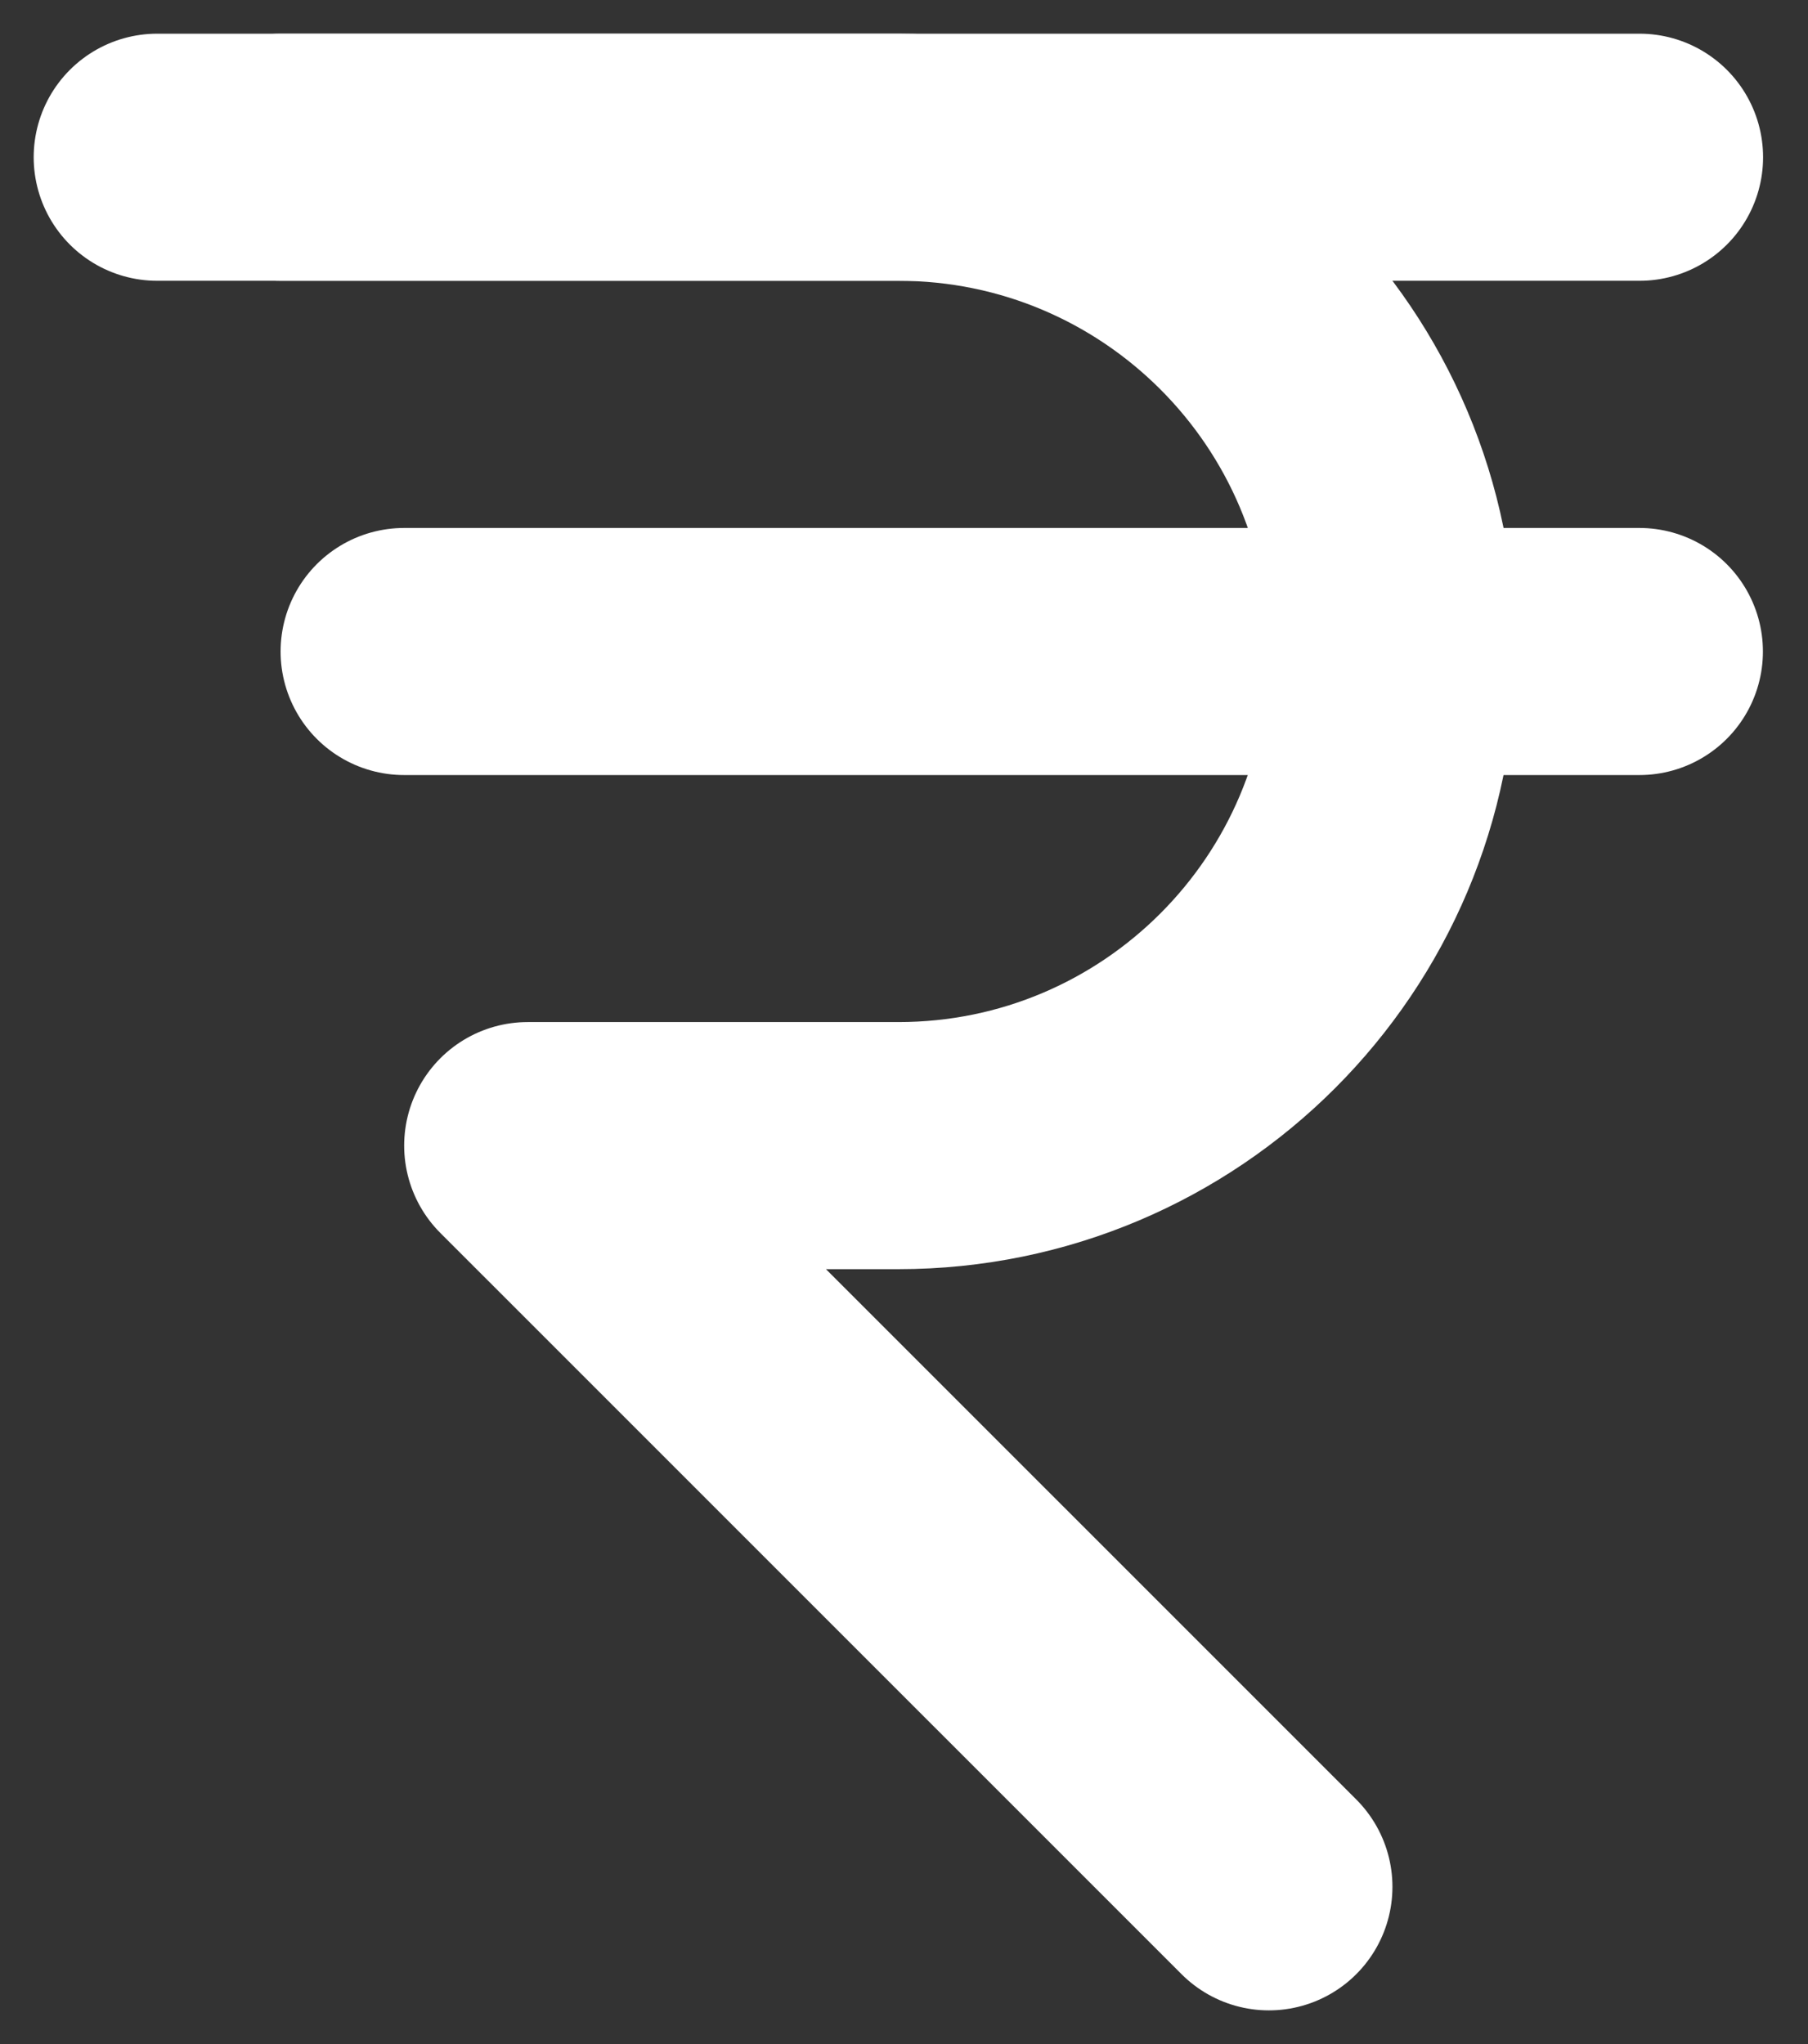 <svg width="23" height="26" viewBox="0 0 23 26" fill="none" xmlns="http://www.w3.org/2000/svg">
<rect x="0" y="0" width="23" height="26" fill="#333333" stroke="none"/>
<path d="M3.57 2H11.428C14.899 2 17.713 4.814 17.713 8.286C17.713 11.757 14.899 14.572 11.428 14.572H6.713L16.142 24" stroke="white" stroke-width="3.143" stroke-linecap="round" stroke-linejoin="round"/>
<path d="M2 2H20.857" stroke="white" stroke-width="3.143" stroke-linecap="round" stroke-linejoin="round"/>
<path d="M5.141 8.287H20.855" stroke="white" stroke-width="3.143" stroke-linecap="round" stroke-linejoin="round"/>
</svg>
